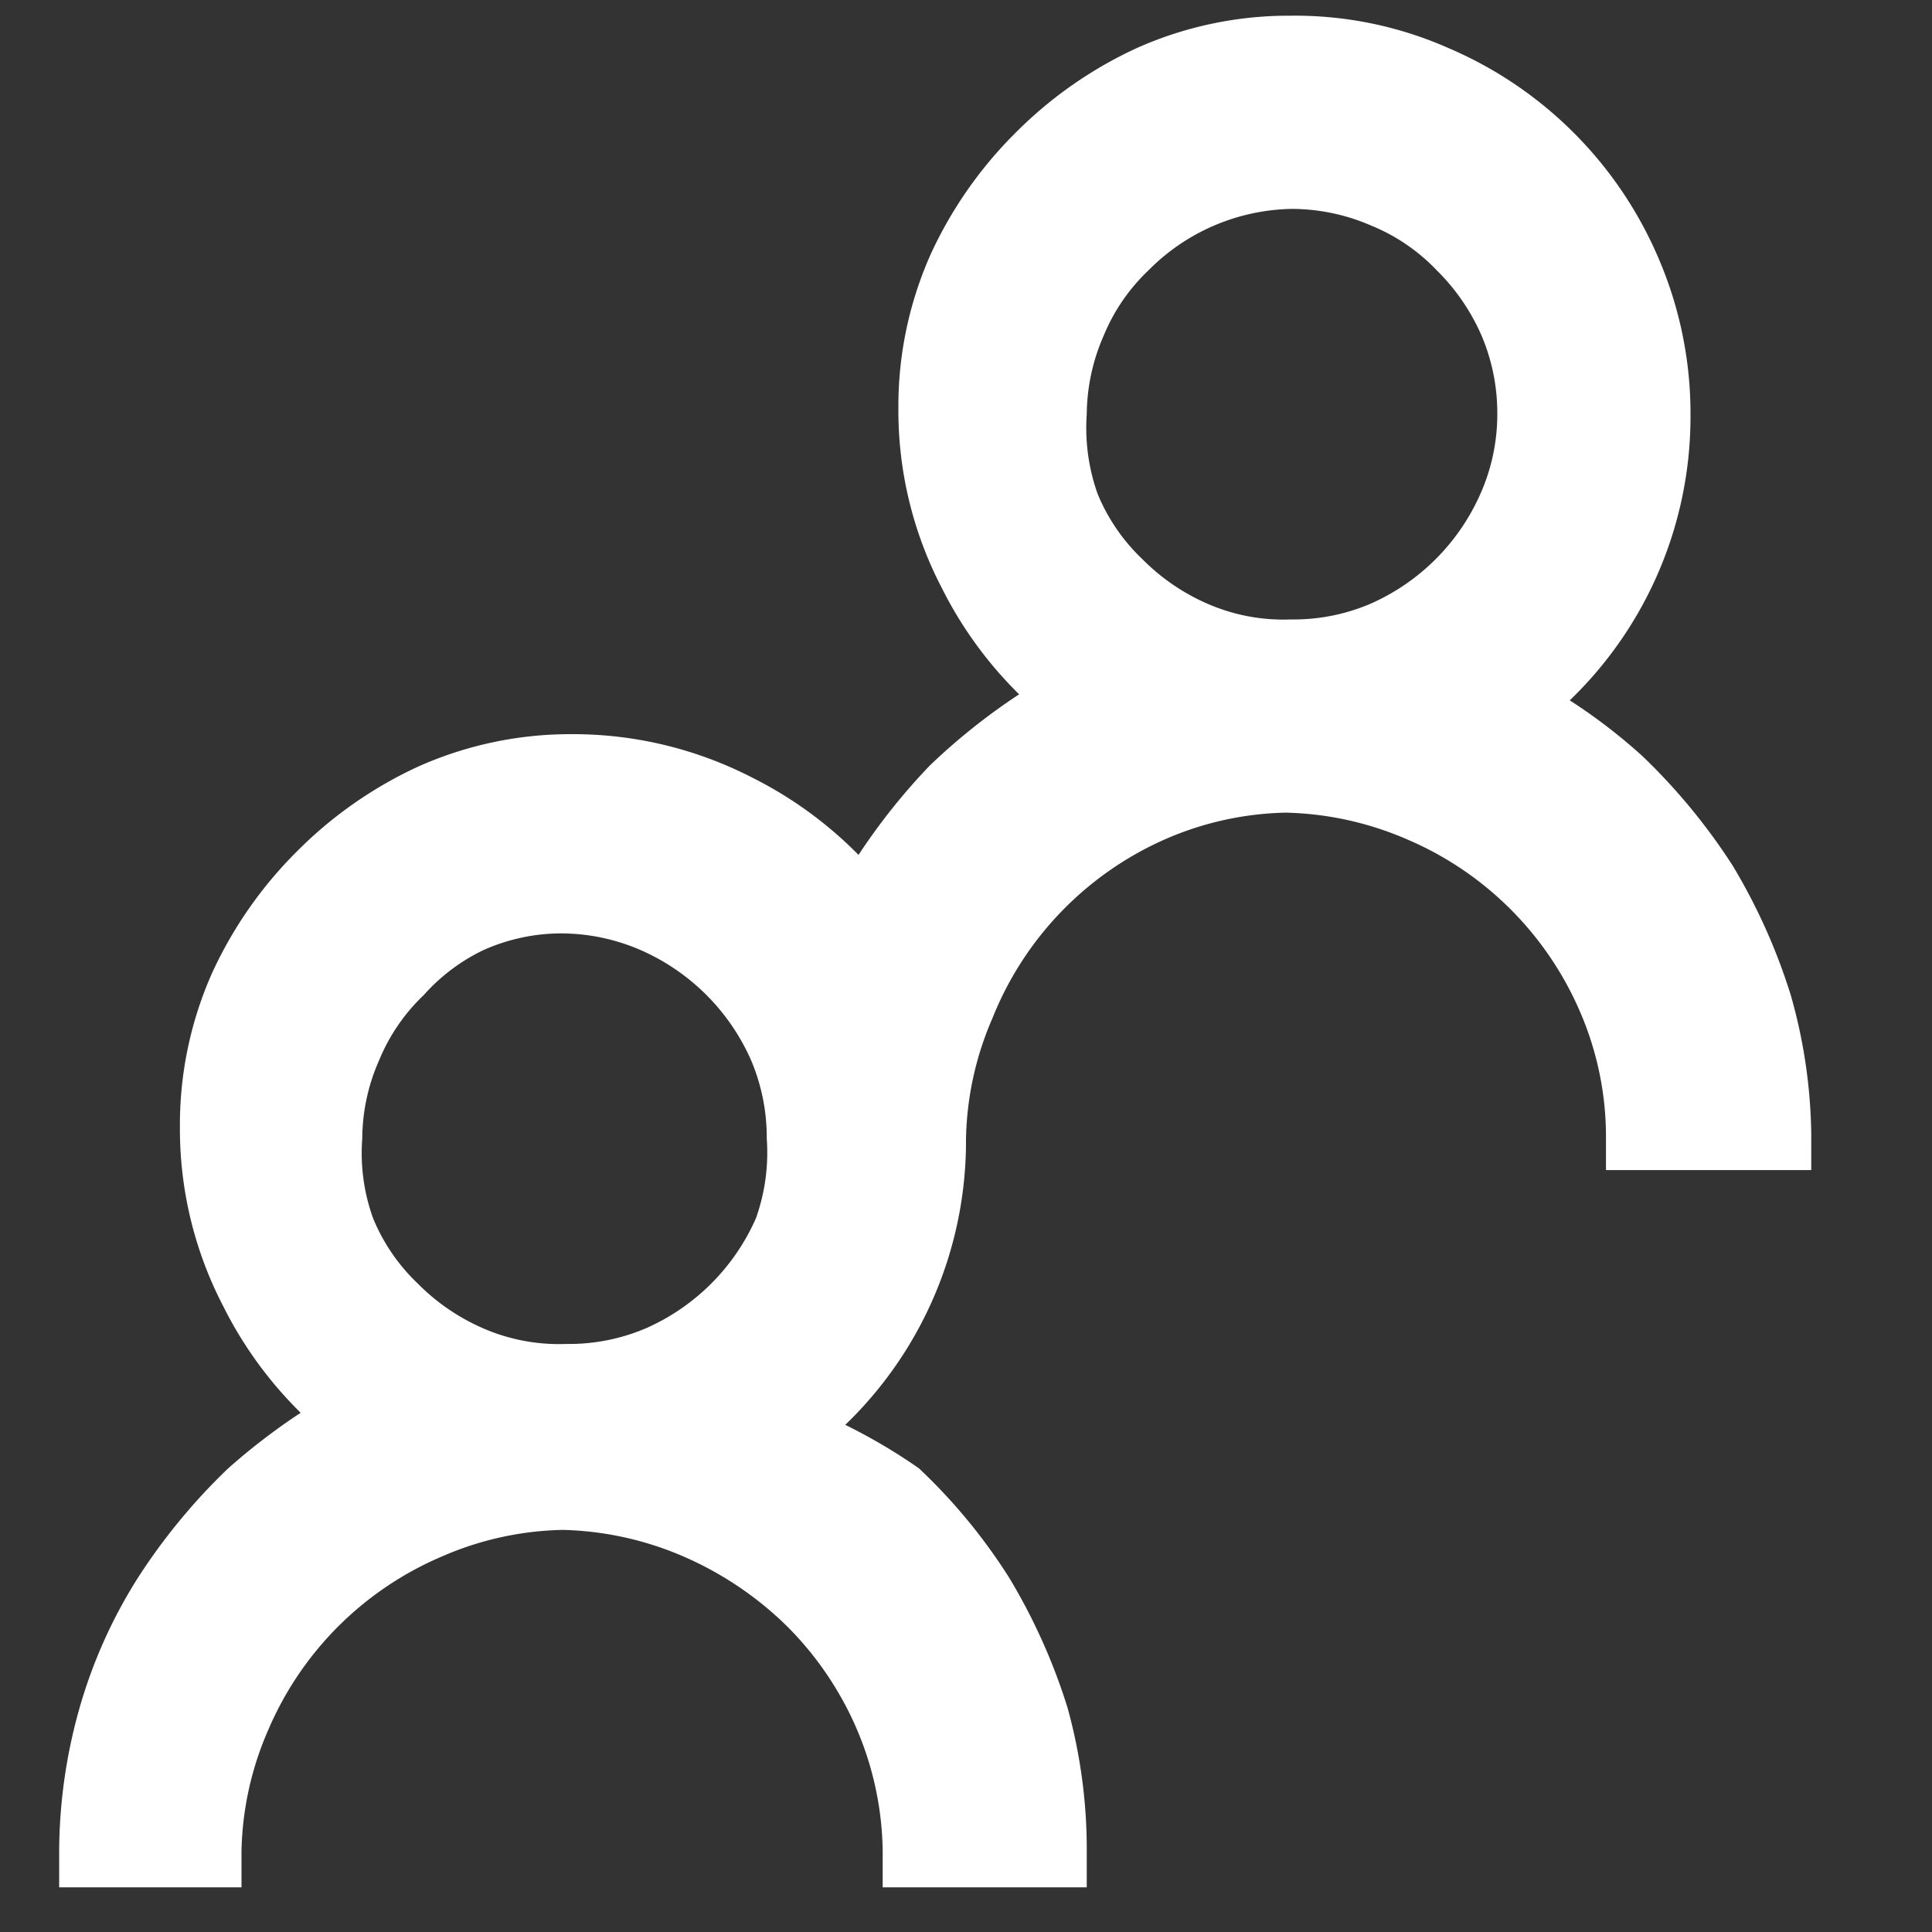 <svg id="Layer_1" data-name="Layer 1" xmlns="http://www.w3.org/2000/svg" viewBox="0 0 16 16"><rect x="0" y="0" width="16" height="16" fill="#333333" stroke="none"/><defs><style>.cls-1{fill:#fff;}</style></defs><title>accounts_statusbar_inverse_16x16</title><path class="cls-1" d="M14.83,8.24a4.92,4.92,0,0,0-.48-1.07,5,5,0,0,0-.75-.91A4.63,4.63,0,0,0,13,5.8a3.26,3.26,0,0,0,1-2.37,3.25,3.25,0,0,0-.26-1.28A3.3,3.3,0,0,0,12,.4,3.14,3.14,0,0,0,10.69.13,3.09,3.09,0,0,0,9.41.4a3.45,3.45,0,0,0-1,.7,3.45,3.45,0,0,0-.7,1,3.09,3.09,0,0,0-.27,1.28,3.18,3.18,0,0,0,.36,1.49,3.31,3.31,0,0,0,.64.88,5.18,5.18,0,0,0-.74.59,5.18,5.18,0,0,0-.59.74,3.32,3.32,0,0,0-.88-.64,3.24,3.24,0,0,0-1.49-.36,3.09,3.09,0,0,0-1.28.27,3.45,3.45,0,0,0-1,.7,3.45,3.45,0,0,0-.7,1,3.09,3.09,0,0,0-.27,1.28,3.18,3.18,0,0,0,.36,1.49,3.31,3.31,0,0,0,.64.88,5.3,5.3,0,0,0-.6.46,5,5,0,0,0-.75.91,4.13,4.13,0,0,0-.48,1.07,4.39,4.39,0,0,0-.17,1.19v.3H2v-.3a2.62,2.62,0,0,1,.22-1,2.72,2.72,0,0,1,1.44-1.44,2.62,2.62,0,0,1,1-.22,2.67,2.67,0,0,1,1,.22,2.83,2.83,0,0,1,.86.58,2.72,2.72,0,0,1,.58.86,2.65,2.65,0,0,1,.21,1v.3H9v-.3a4.38,4.38,0,0,0-.16-1.19,4.92,4.92,0,0,0-.48-1.07,4.66,4.66,0,0,0-.75-.91A4.63,4.63,0,0,0,7,11.8,3.26,3.26,0,0,0,8,9.43a2.62,2.62,0,0,1,.22-1A2.72,2.72,0,0,1,9.65,6.95a2.62,2.62,0,0,1,1-.22,2.67,2.67,0,0,1,1,.22,2.72,2.72,0,0,1,1.44,1.44,2.61,2.61,0,0,1,.21,1v.3H15v-.3A4.38,4.38,0,0,0,14.83,8.24ZM6.26,10.09a1.78,1.78,0,0,1-.91.91,1.62,1.62,0,0,1-.66.13A1.57,1.57,0,0,1,4,11a1.73,1.73,0,0,1-.54-.37,1.57,1.57,0,0,1-.37-.54A1.59,1.59,0,0,1,3,9.43a1.62,1.62,0,0,1,.14-.65,1.57,1.57,0,0,1,.37-.54A1.57,1.57,0,0,1,4,7.87a1.58,1.58,0,0,1,.65-.14,1.66,1.66,0,0,1,.66.14,1.78,1.78,0,0,1,.91.91,1.64,1.64,0,0,1,.13.65A1.62,1.62,0,0,1,6.26,10.09Zm6-6a1.78,1.78,0,0,1-.91.91,1.62,1.62,0,0,1-.66.13A1.57,1.57,0,0,1,10,5a1.73,1.73,0,0,1-.54-.37,1.57,1.57,0,0,1-.37-.54A1.63,1.63,0,0,1,9,3.43a1.65,1.65,0,0,1,.14-.65,1.57,1.57,0,0,1,.37-.54,1.71,1.71,0,0,1,1.19-.51,1.66,1.66,0,0,1,.66.14,1.57,1.57,0,0,1,.54.37,1.73,1.73,0,0,1,.37.54,1.64,1.64,0,0,1,.13.65A1.62,1.62,0,0,1,12.26,4.09Z"/></svg>